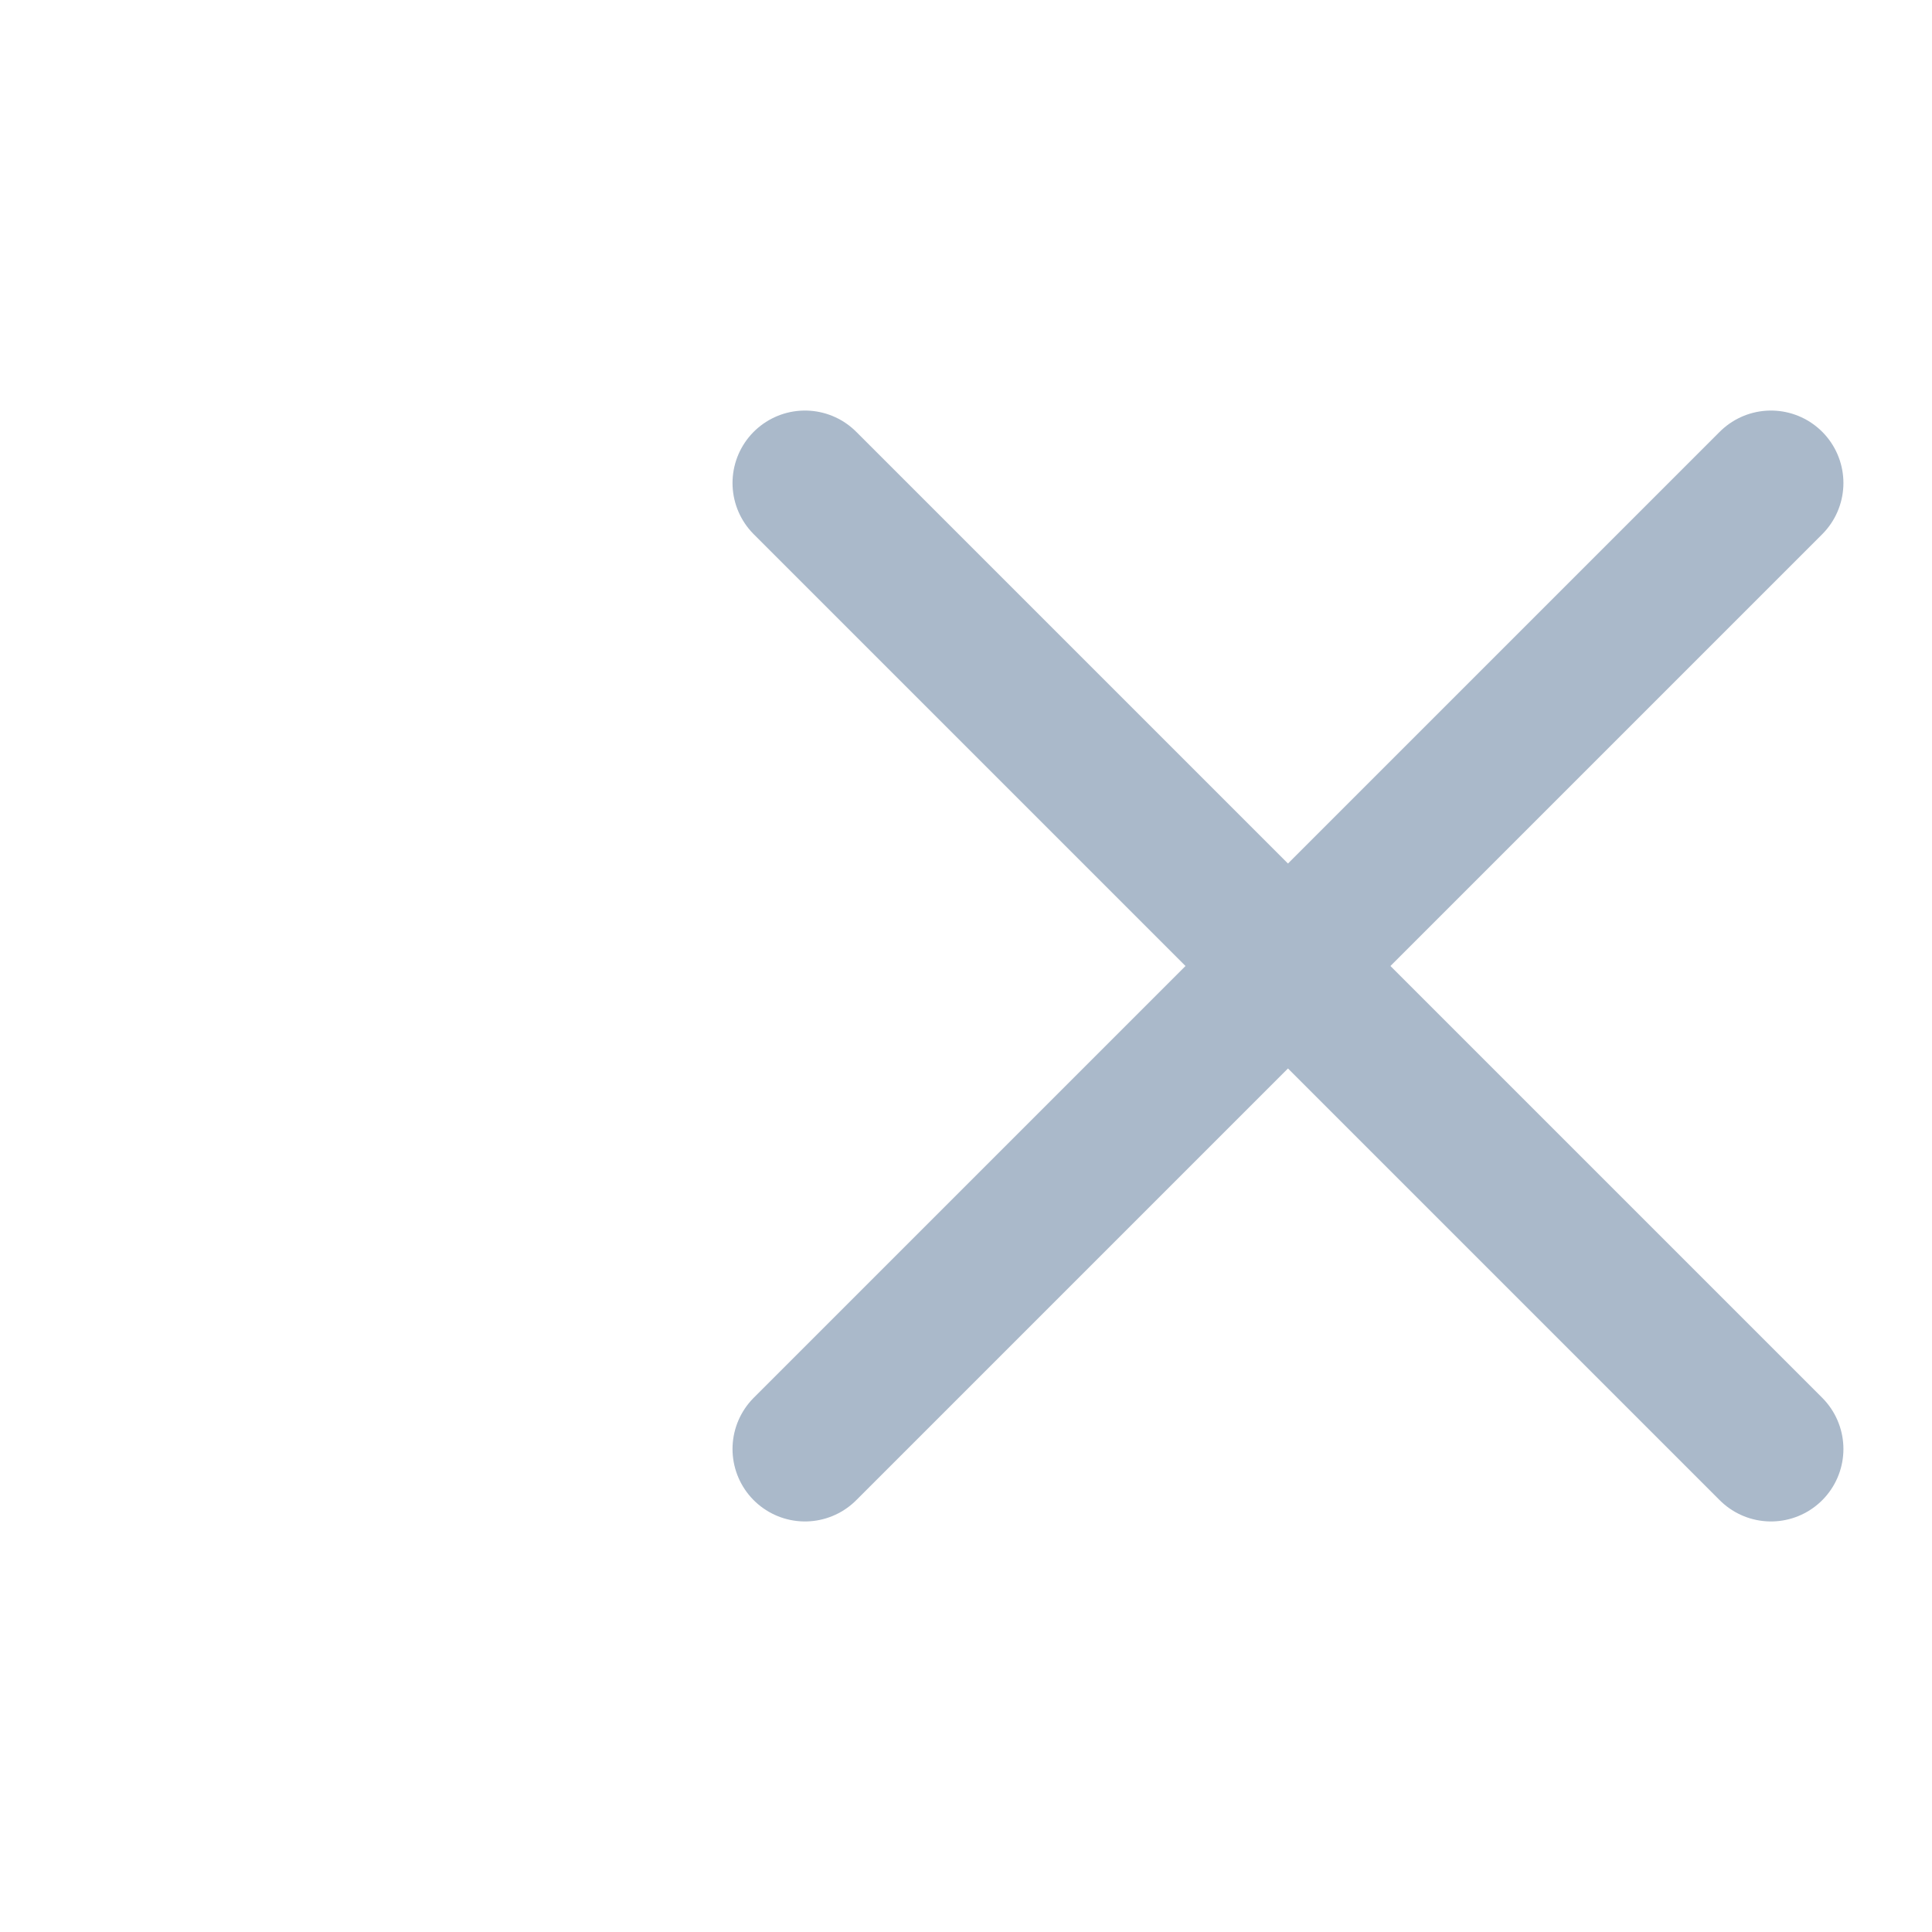 <svg width="20" height="20" viewBox="0 0 20 20" fill="none" xmlns="http://www.w3.org/2000/svg">
<g clip-path="url(#clip0_19428_37889)">
<path d="M18.333 5L8.333 15" stroke="#AAB9CA" stroke-width="1.5" stroke-miterlimit="10" stroke-linecap="round"/>
<path d="M18.333 15L8.333 5" stroke="#AAB9CA" stroke-width="1.5" stroke-miterlimit="10" stroke-linecap="round"/>
</g>
<defs>
<clipPath id="clip0_19428_37889">
<rect width="20" height="20" fill="white" transform="matrix(-1 0 0 1 20 0)"/>
</clipPath>
</defs>
</svg>
